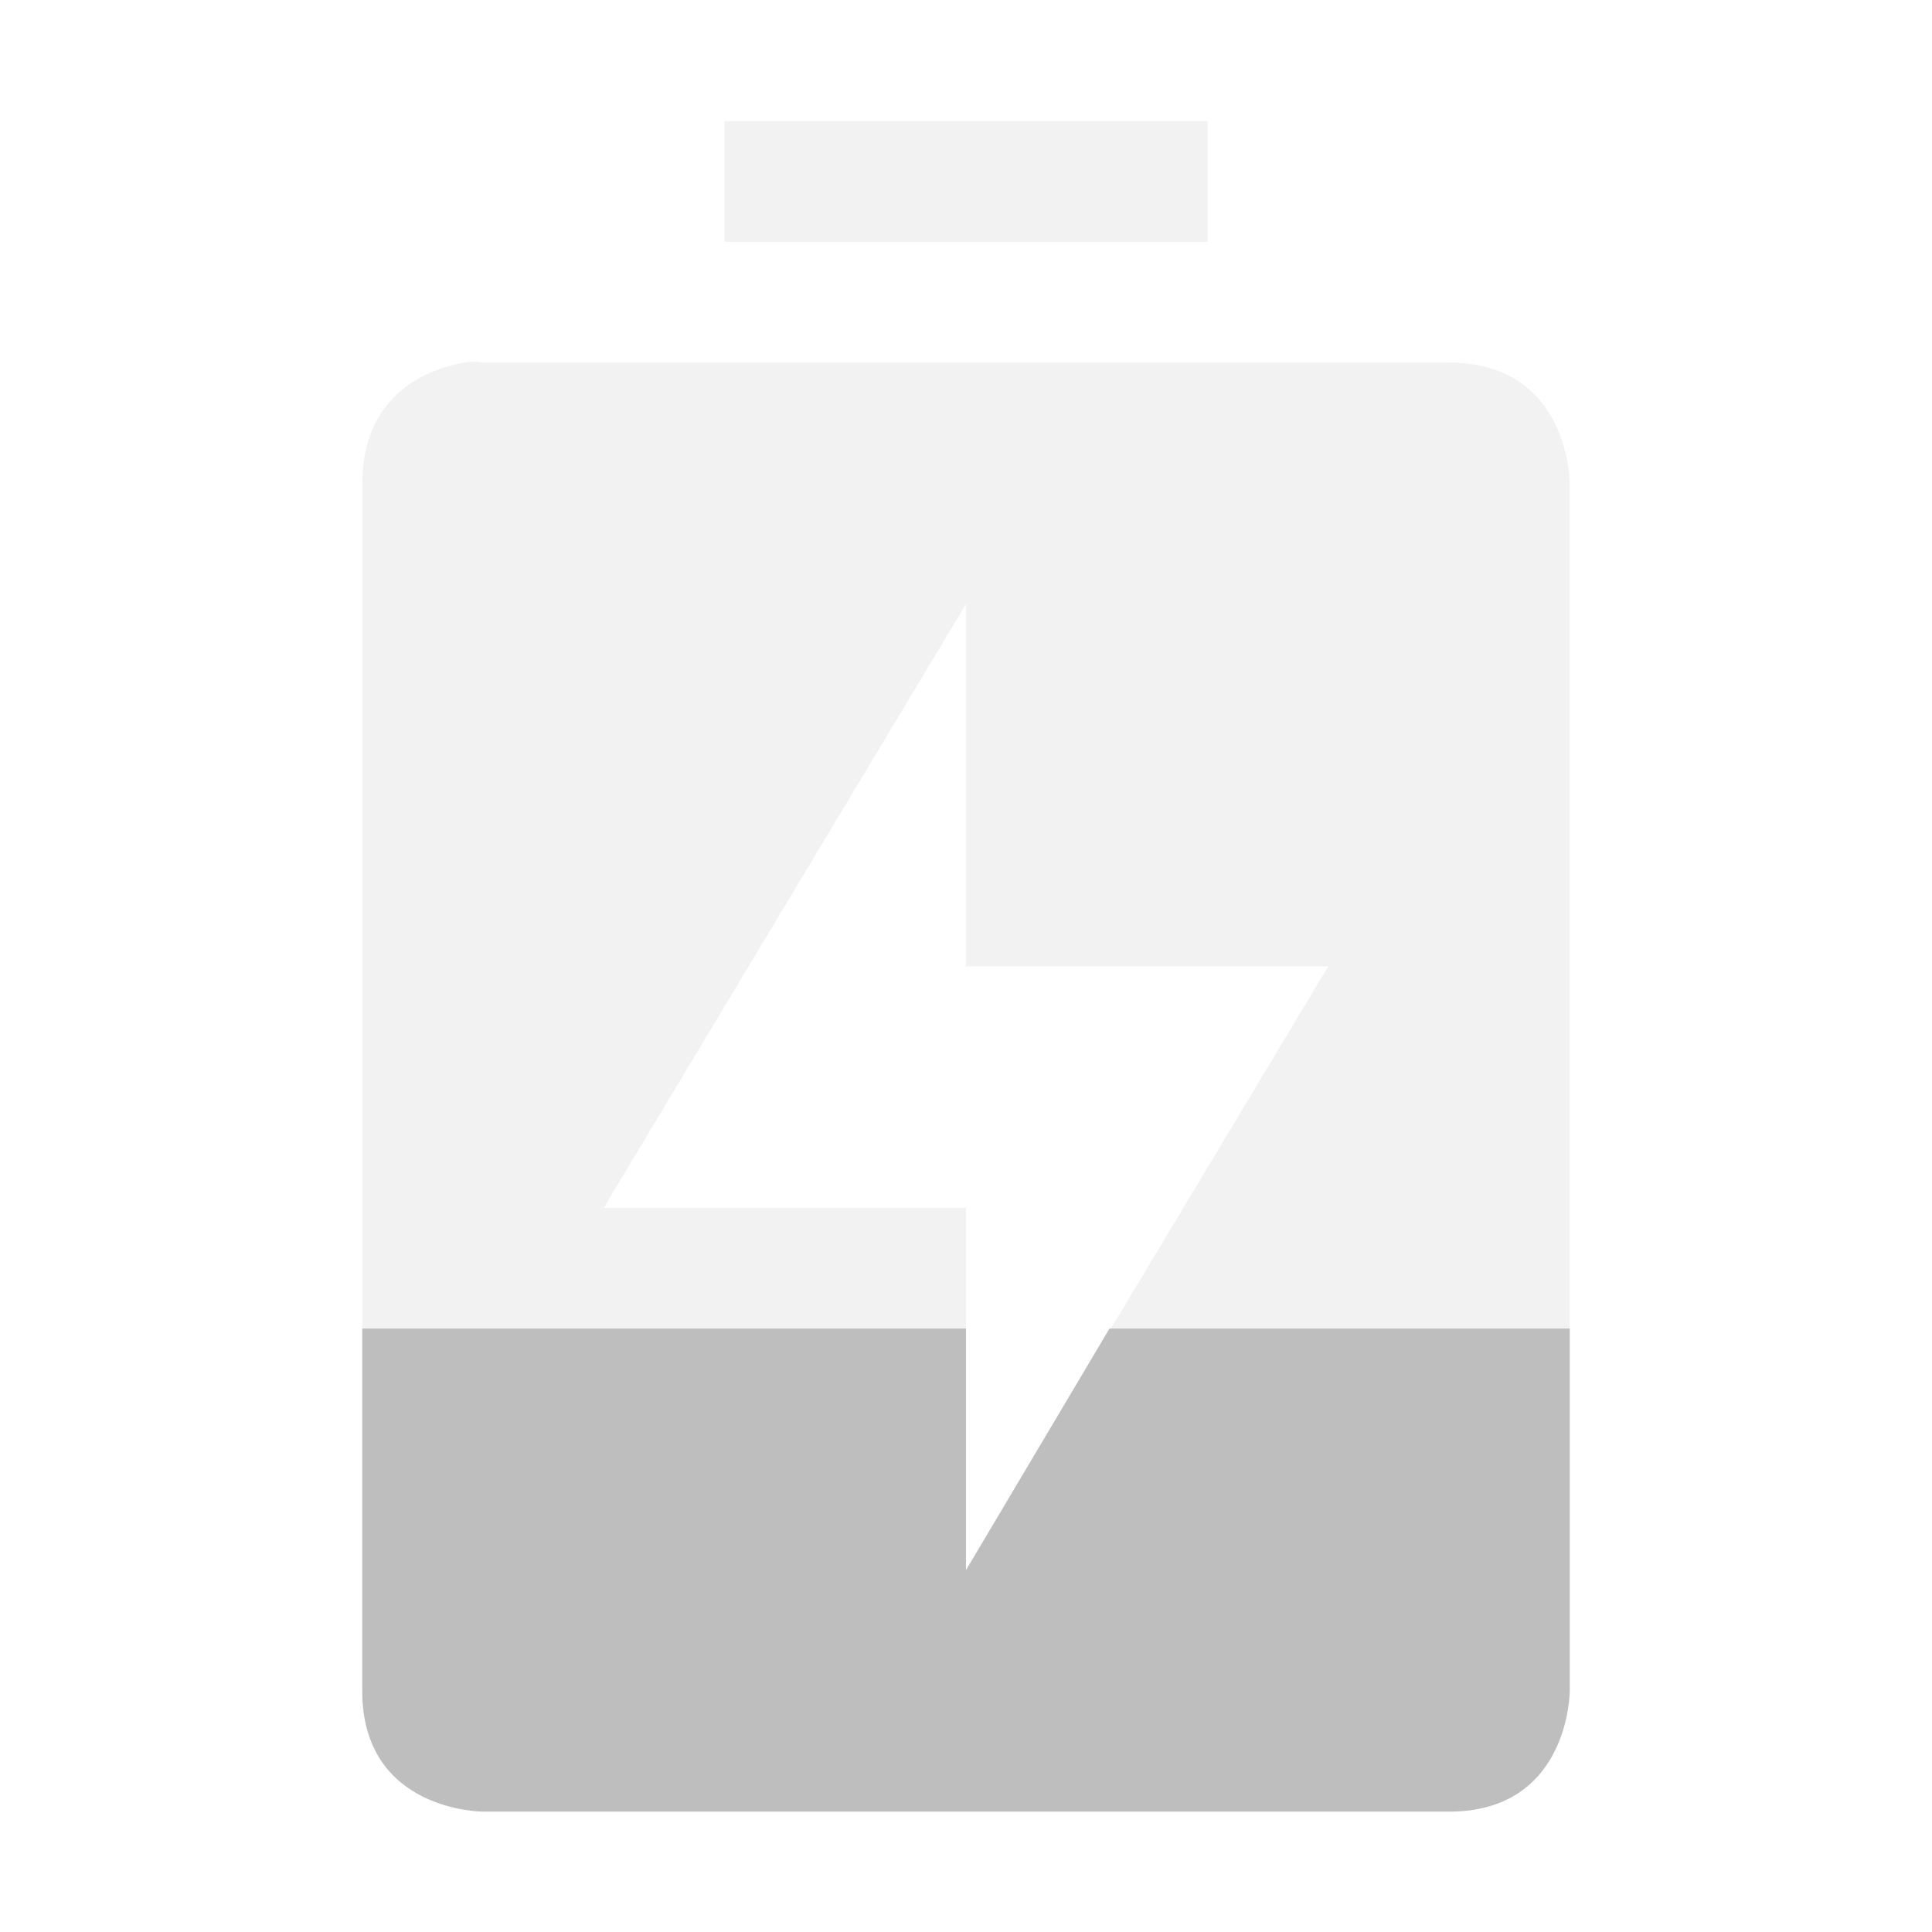 <?xml version='1.0' encoding='UTF-8' standalone='no'?>
<!-- Created with Inkscape (http://www.inkscape.org/) -->

<svg xmlns:cc='http://creativecommons.org/ns#' xmlns:dc='http://purl.org/dc/elements/1.1/' sodipodi:docname='battery-caution-charging-symbolic.svg' inkscape:export-filename='/home/sam/img/source-symbolic.png' inkscape:export-xdpi='270' inkscape:export-ydpi='270' height='16' id='svg7384' xmlns:inkscape='http://www.inkscape.org/namespaces/inkscape' xmlns:osb='http://www.openswatchbook.org/uri/2009/osb' xmlns:rdf='http://www.w3.org/1999/02/22-rdf-syntax-ns#' xmlns:sodipodi='http://sodipodi.sourceforge.net/DTD/sodipodi-0.dtd' style='enable-background:new' xmlns:svg='http://www.w3.org/2000/svg' version='1.1' inkscape:version='0.48.4 r9939' width='16' xmlns='http://www.w3.org/2000/svg'>
  <sodipodi:namedview inkscape:bbox-nodes='true' inkscape:bbox-paths='true' bordercolor='#666666' borderlayer='false' borderopacity='1' inkscape:current-layer='layer9' inkscape:cx='-47.699873' inkscape:cy='2.5105931' gridtolerance='10' inkscape:guide-bbox='true' guidetolerance='10' id='namedview88' inkscape:object-nodes='true' inkscape:object-paths='true' objecttolerance='10' pagecolor='#333333' inkscape:pageopacity='1' inkscape:pageshadow='2' showborder='true' showgrid='false' showguides='true' inkscape:showpageshadow='true' inkscape:snap-bbox='true' inkscape:snap-bbox-edge-midpoints='false' inkscape:snap-bbox-midpoints='false' inkscape:snap-center='false' inkscape:snap-global='true' inkscape:snap-grids='true' inkscape:snap-intersection-paths='true' inkscape:snap-midpoints='true' inkscape:snap-nodes='true' inkscape:snap-object-midpoints='true' inkscape:snap-others='true' inkscape:snap-page='false' inkscape:snap-smooth-nodes='true' inkscape:snap-to-guides='true' inkscape:window-height='715' inkscape:window-maximized='1' inkscape:window-width='1366' inkscape:window-x='0' inkscape:window-y='28' inkscape:zoom='1'>
    <inkscape:grid color='#000000' dotted='false' empcolor='#0800ff' empopacity='0.463' empspacing='4' enabled='true' id='grid4866' opacity='0.165' originx='-220px' originy='-585.003px' snapvisiblegridlinesonly='true' spacingx='0.25px' spacingy='0.25px' type='xygrid' visible='true'/>
  </sodipodi:namedview>
  <title id='title8473'>Moka Symbolic Icon Theme</title>
  <defs id='defs7386'>
    <linearGradient id='linearGradient5606' osb:paint='solid'>
      <stop id='stop5608' offset='0' style='stop-color:#000000;stop-opacity:1;'/>
    </linearGradient>
    <filter inkscape:collect='always' color-interpolation-filters='sRGB' id='filter7554'>
      <feBlend inkscape:collect='always' id='feBlend7556' in2='BackgroundImage' mode='darken'/>
    </filter>
  </defs>
  <g inkscape:groupmode='layer' id='layer9' inkscape:label='status' style='display:inline' transform='translate(-461,368.003)'>
    
    <path inkscape:connector-curvature='0' d='m 467,-367 0,1 4,0 0,-1 -4,0 z m -2.156,2 c -0.281,0.047 -0.844,0.25 -0.844,1 l 0,10 c 0,1 1,1 1,1 l 8,0 c 1,0 1,-1 1,-1 l 0,-10 c 0,0 0,-1 -1,-1 l -8,0 c 0,0 -0.062,-0.016 -0.156,0 z m 4.156,2 0,3 3,0 -3,5 0,-3 -3,0 3,-5 z' id='path6141' style='opacity:0.2;fill:#bebebe;fill-opacity:1;stroke:none;display:inline;enable-background:new'/>
    <path inkscape:connector-curvature='0' d='m 464,-357 0,3 c 0,1 1,1 1,1 l 8,0 c 1,0 1,-1 1,-1 l 0,-3 -3.812,0 -1.188,2 0,-2 -5,0 z' id='path6143' style='fill:#bebebe;fill-opacity:1;stroke:none;display:inline;enable-background:new'/>
  </g>
  <g inkscape:groupmode='layer' id='layer10' inkscape:label='devices' style='display:inline;filter:url(#filter7554)' transform='translate(-461,368.003)'/>
  <g inkscape:groupmode='layer' id='layer1' inkscape:label='places' style='display:inline' transform='translate(-220,-248.997)'/>
  <g inkscape:groupmode='layer' id='layer14' inkscape:label='mimetypes' style='display:inline' transform='translate(-461,368.003)'/>
  <g inkscape:groupmode='layer' id='layer15' inkscape:label='emblems' style='display:inline' transform='translate(-461,368.003)'/>
  <g inkscape:groupmode='layer' id='g71291' inkscape:label='emotes' style='display:inline' transform='translate(-461,368.003)'/>
  <g inkscape:groupmode='layer' id='layer2' inkscape:label='categories' style='display:inline' transform='translate(-220,-98.997)'/>
  <g inkscape:groupmode='layer' id='g6058' inkscape:label='apps' style='display:inline' transform='translate(-220,-98.997)'/>
  <g inkscape:groupmode='layer' id='layer12' inkscape:label='actions' style='display:inline' transform='translate(-461,368.003)'/>
</svg>
